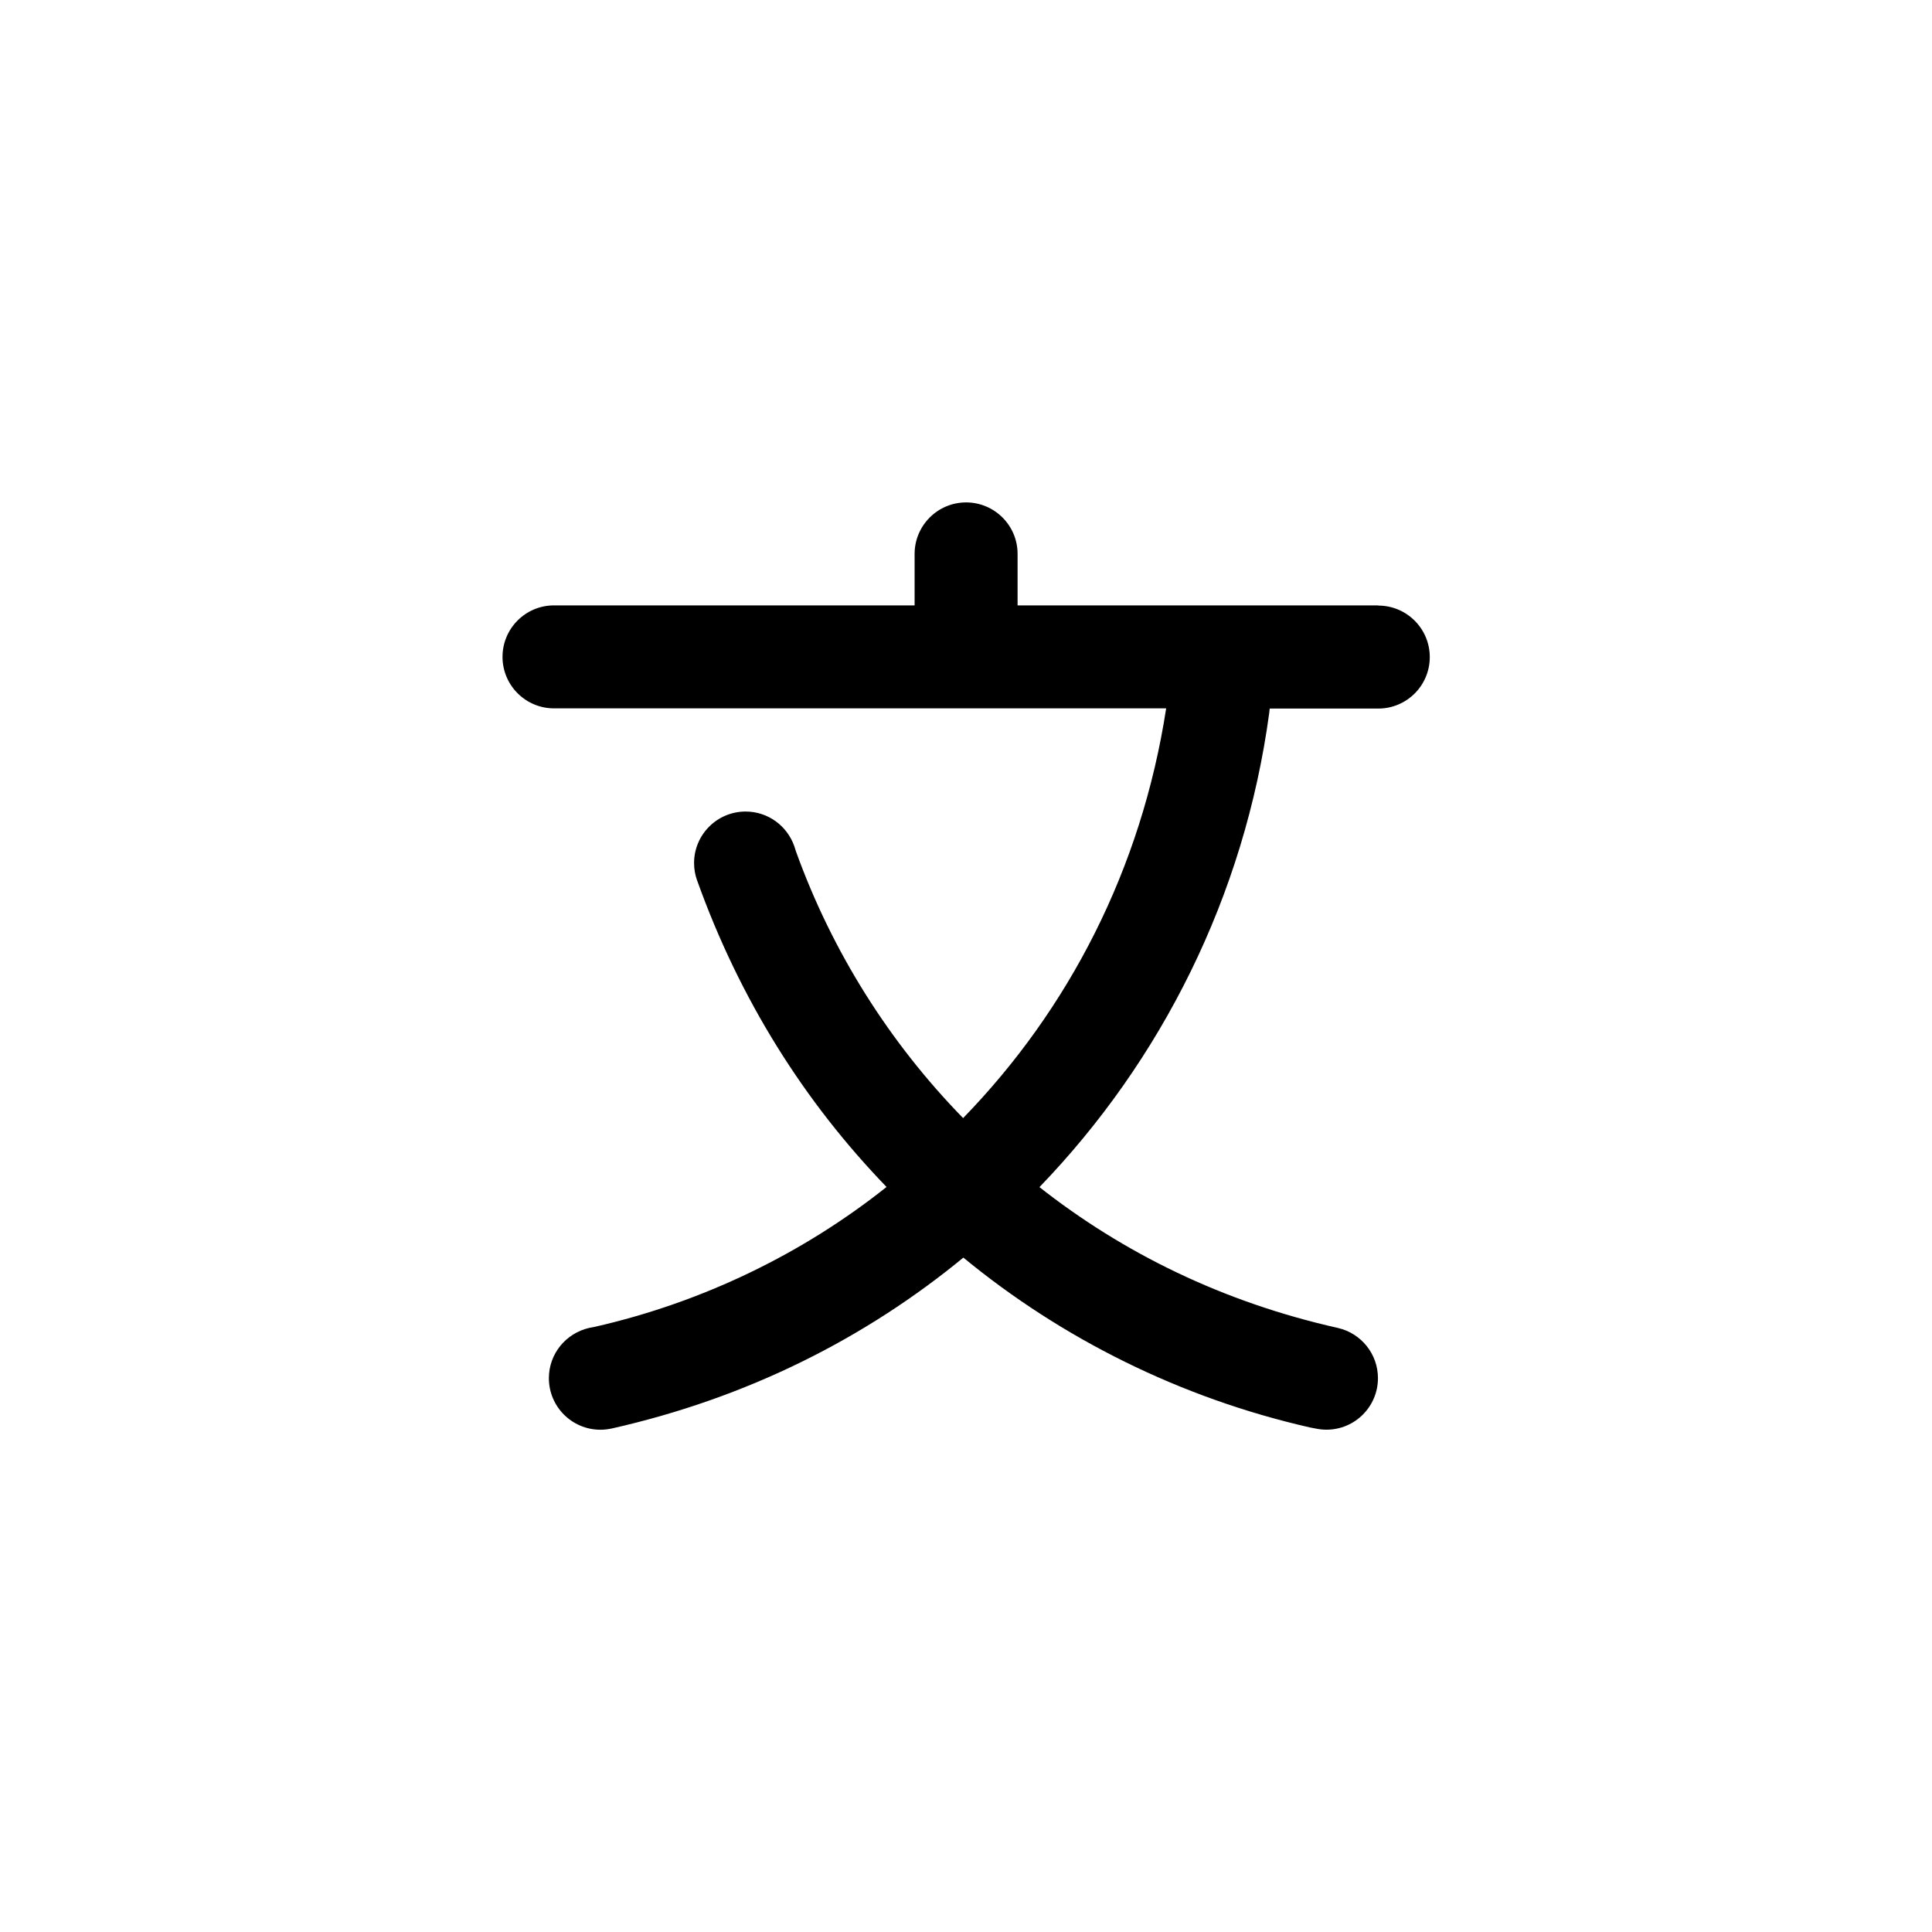 <!-- Generated by IcoMoon.io -->
<svg version="1.1" xmlns="http://www.w3.org/2000/svg" width="40" height="40" viewBox="0 0 40 40">
<title>ul-letter-chinese-a</title>
<path d="M28.534 12.534h-7.466v-1.066c0-0.589-0.478-1.066-1.066-1.066s-1.066 0.478-1.066 1.066v0 1.066h-7.466c-0.589 0-1.066 0.478-1.066 1.066s0.478 1.066 1.066 1.066v0h12.674c-0.512 3.329-2.021 6.239-4.207 8.486l0.003-0.003c-1.518-1.556-2.71-3.436-3.462-5.526l-0.034-0.107c-0.15-0.419-0.544-0.714-1.007-0.714-0.59 0-1.067 0.478-1.067 1.067 0 0.126 0.022 0.246 0.062 0.358l-0.002-0.007c0.886 2.477 2.225 4.597 3.93 6.36l-0.005-0.005c-1.723 1.37-3.792 2.385-6.051 2.898l-0.102 0.019c-0.483 0.109-0.838 0.534-0.838 1.042 0 0.589 0.477 1.066 1.065 1.067v0c0.081 0 0.16-0.009 0.237-0.026l-0.007 0.002c2.806-0.632 5.26-1.866 7.316-3.564l-0.030 0.024c2.031 1.672 4.488 2.906 7.181 3.518l0.117 0.022c0.066 0.014 0.142 0.023 0.22 0.023 0.589 0 1.066-0.478 1.066-1.066 0-0.506-0.352-0.93-0.825-1.039l-0.007-0.002c-2.369-0.532-4.445-1.546-6.208-2.94l0.032 0.025c2.524-2.618 4.245-6.026 4.757-9.818l0.010-0.090h2.248c0.589 0 1.066-0.478 1.066-1.066s-0.478-1.066-1.066-1.066v0z"></path>
</svg>
